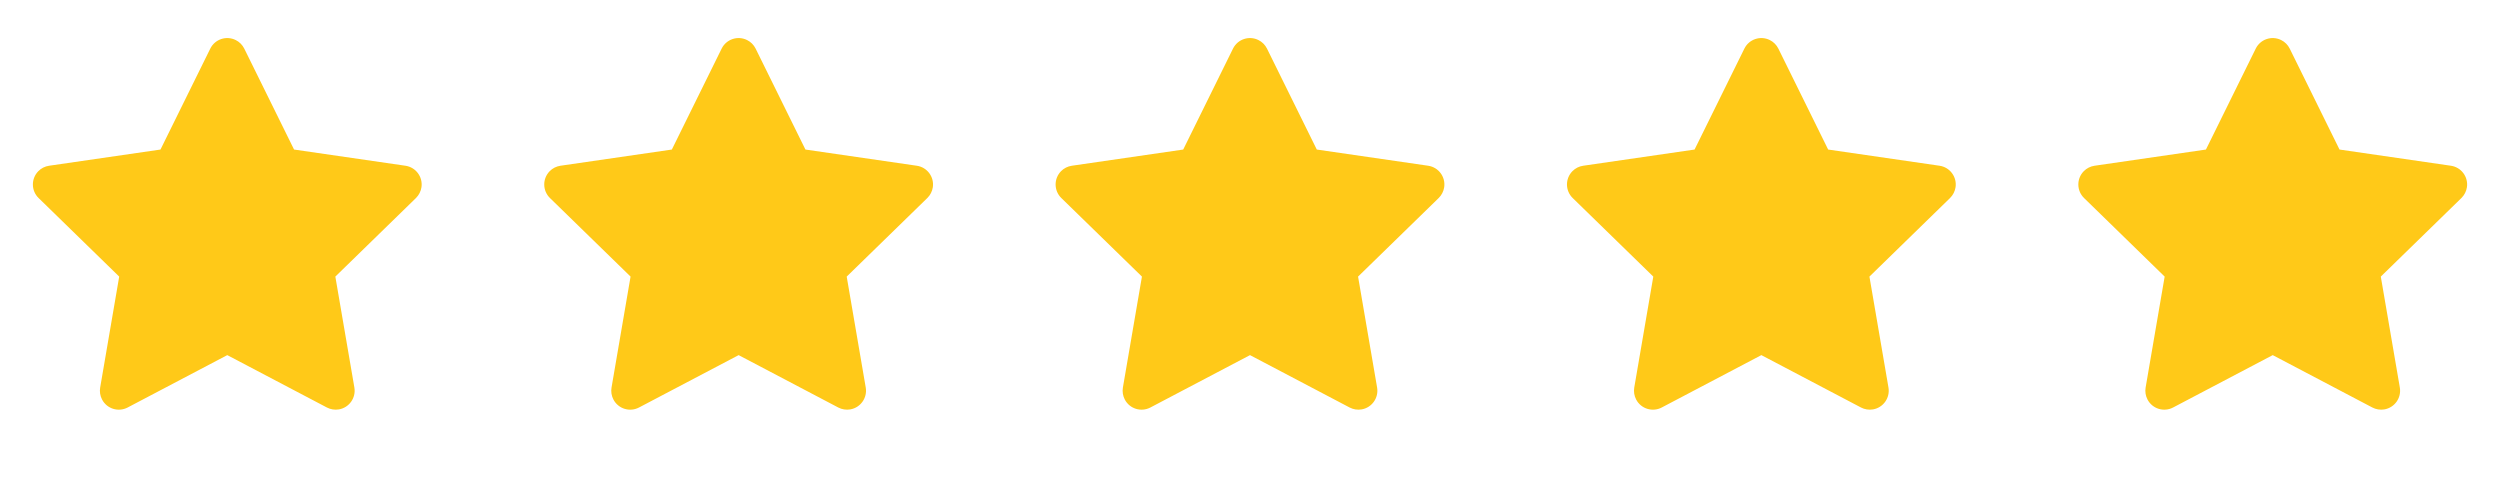 <?xml version="1.0" encoding="UTF-8"?>
<svg width="88px" height="17px" viewBox="0 0 88 17" version="1.1" xmlns="http://www.w3.org/2000/svg" xmlns:xlink="http://www.w3.org/1999/xlink">
    <title>星星</title>
    <g id="页面-1" stroke="none" stroke-width="1" fill="none" fill-rule="evenodd" opacity="0.903">
        <g id="机构主页B端管理列表" transform="translate(-1006, -1100)" fill="#FFC300" fill-rule="nonzero">
            <g id="编组-38备份-2" transform="translate(1006, 1098.5)">
                <g id="星星" transform="translate(0, 2)">
                    <path d="M62,12 L58.493,13.844 C58.167,14.015 57.764,13.89 57.593,13.564 C57.525,13.434 57.501,13.285 57.526,13.141 L58.196,9.236 L58.196,9.236 L55.359,6.471 C55.095,6.214 55.09,5.792 55.347,5.528 C55.449,5.423 55.583,5.355 55.728,5.334 L59.649,4.764 L59.649,4.764 L61.402,1.211 C61.565,0.881 61.965,0.746 62.295,0.909 C62.427,0.973 62.533,1.08 62.598,1.211 L64.351,4.764 L64.351,4.764 L68.272,5.334 C68.636,5.387 68.888,5.725 68.836,6.089 C68.814,6.234 68.746,6.368 68.641,6.471 L65.804,9.236 L65.804,9.236 L66.474,13.141 C66.536,13.504 66.292,13.848 65.93,13.911 C65.785,13.935 65.636,13.912 65.507,13.844 L62,12 L62,12 Z" id="Star--3"></path>
                    <path d="M44,12 L40.493,13.844 C40.167,14.015 39.764,13.89 39.593,13.564 C39.525,13.434 39.501,13.285 39.526,13.141 L40.196,9.236 L40.196,9.236 L37.359,6.471 C37.095,6.214 37.09,5.792 37.347,5.528 C37.449,5.423 37.583,5.355 37.728,5.334 L41.649,4.764 L41.649,4.764 L43.402,1.211 C43.565,0.881 43.965,0.746 44.295,0.909 C44.427,0.973 44.533,1.08 44.598,1.211 L46.351,4.764 L46.351,4.764 L50.272,5.334 C50.636,5.387 50.888,5.725 50.836,6.089 C50.814,6.234 50.746,6.368 50.641,6.471 L47.804,9.236 L47.804,9.236 L48.474,13.141 C48.536,13.504 48.292,13.848 47.93,13.911 C47.785,13.935 47.636,13.912 47.507,13.844 L44,12 L44,12 Z" id="Star--6"></path>
                    <path d="M80,12 L76.493,13.844 C76.167,14.015 75.764,13.89 75.593,13.564 C75.525,13.434 75.501,13.285 75.526,13.141 L76.196,9.236 L76.196,9.236 L73.359,6.471 C73.095,6.214 73.09,5.792 73.347,5.528 C73.449,5.423 73.583,5.355 73.728,5.334 L77.649,4.764 L77.649,4.764 L79.402,1.211 C79.565,0.881 79.965,0.746 80.295,0.909 C80.427,0.973 80.533,1.08 80.598,1.211 L82.351,4.764 L82.351,4.764 L86.272,5.334 C86.636,5.387 86.888,5.725 86.836,6.089 C86.814,6.234 86.746,6.368 86.641,6.471 L83.804,9.236 L83.804,9.236 L84.474,13.141 C84.536,13.504 84.292,13.848 83.93,13.911 C83.785,13.935 83.636,13.912 83.507,13.844 L80,12 L80,12 Z" id="Star--3"></path>
                    <path d="M8,12 L4.493,13.844 C4.167,14.015 3.764,13.89 3.593,13.564 C3.525,13.434 3.501,13.285 3.526,13.141 L4.196,9.236 L4.196,9.236 L1.359,6.471 C1.095,6.214 1.09,5.792 1.347,5.528 C1.449,5.423 1.583,5.355 1.728,5.334 L5.649,4.764 L5.649,4.764 L7.402,1.211 C7.565,0.881 7.965,0.746 8.295,0.909 C8.427,0.973 8.533,1.08 8.598,1.211 L10.351,4.764 L10.351,4.764 L14.272,5.334 C14.636,5.387 14.888,5.725 14.836,6.089 C14.814,6.234 14.746,6.368 14.641,6.471 L11.804,9.236 L11.804,9.236 L12.474,13.141 C12.536,13.504 12.292,13.848 11.93,13.911 C11.785,13.935 11.636,13.912 11.507,13.844 L8,12 L8,12 Z" id="Star--7"></path>
                    <path d="M26,12 L22.493,13.844 C22.167,14.015 21.764,13.89 21.593,13.564 C21.525,13.434 21.501,13.285 21.526,13.141 L22.196,9.236 L22.196,9.236 L19.359,6.471 C19.095,6.214 19.09,5.792 19.347,5.528 C19.449,5.423 19.583,5.355 19.728,5.334 L23.649,4.764 L23.649,4.764 L25.402,1.211 C25.565,0.881 25.965,0.746 26.295,0.909 C26.427,0.973 26.533,1.08 26.598,1.211 L28.351,4.764 L28.351,4.764 L32.272,5.334 C32.636,5.387 32.888,5.725 32.836,6.089 C32.814,6.234 32.746,6.368 32.641,6.471 L29.804,9.236 L29.804,9.236 L30.474,13.141 C30.536,13.504 30.292,13.848 29.93,13.911 C29.785,13.935 29.636,13.912 29.507,13.844 L26,12 L26,12 Z" id="star"></path>
                </g>
            </g>
        </g>
    </g>
</svg>